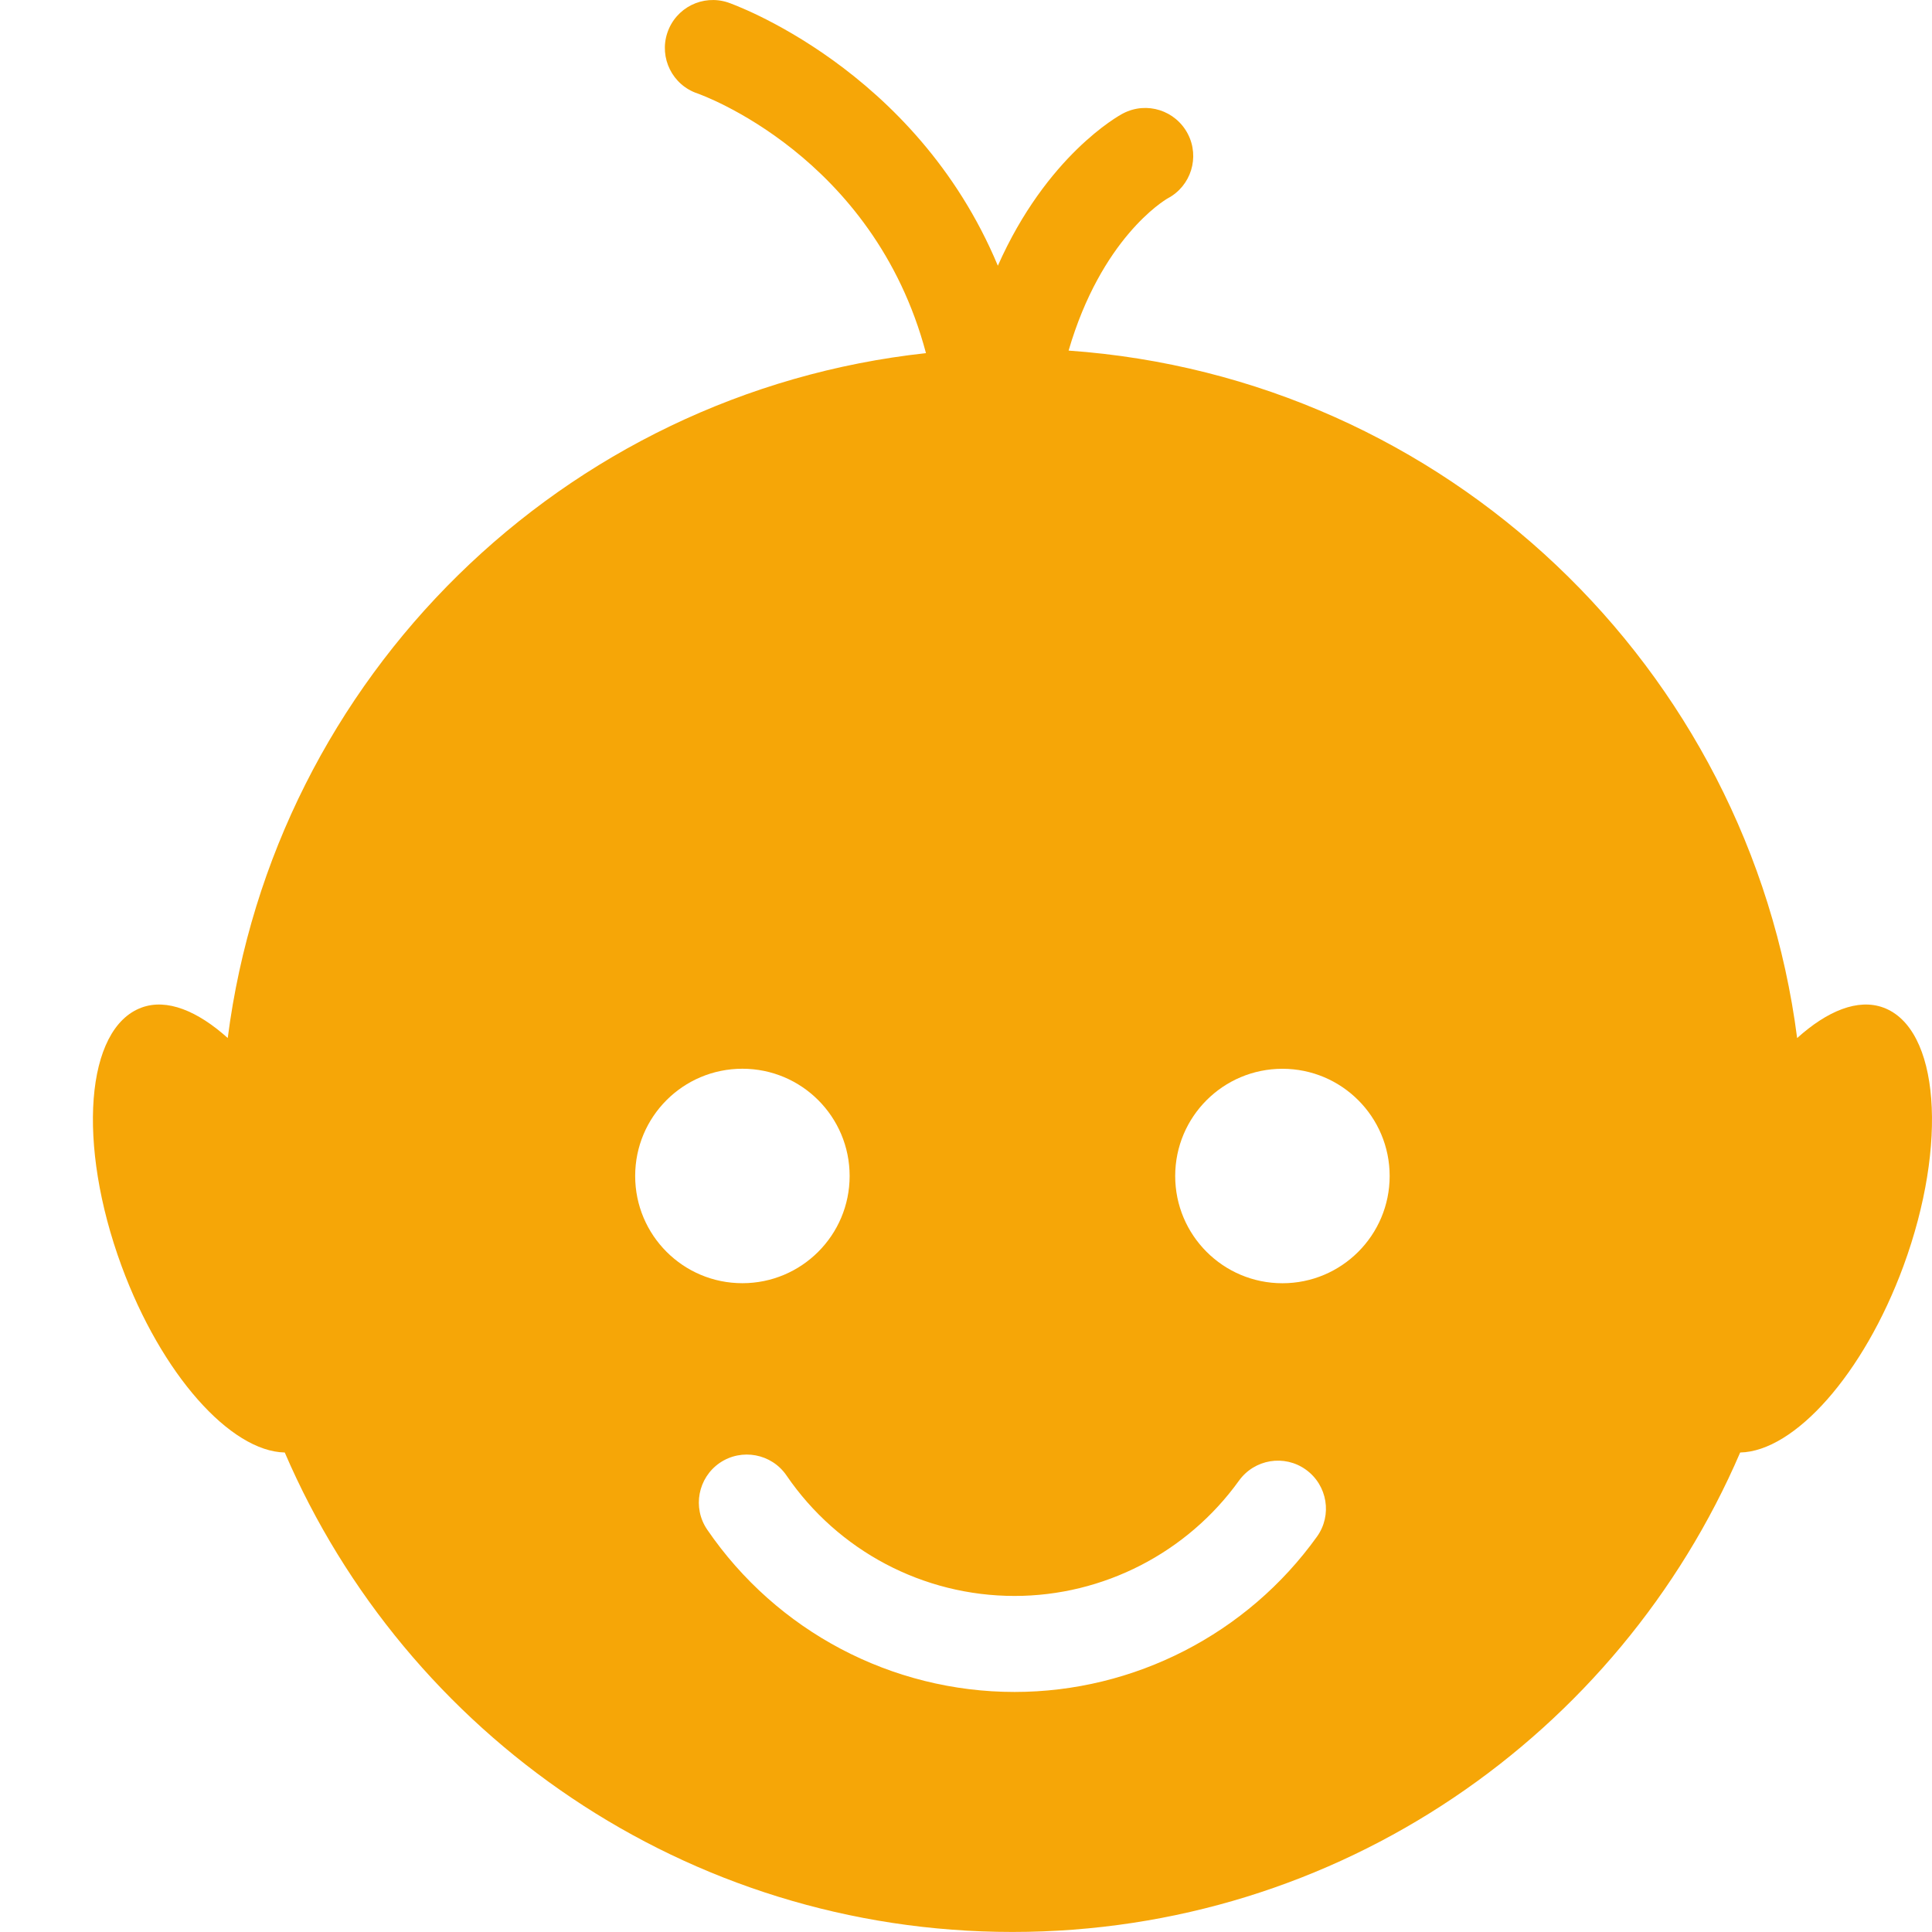 <?xml version="1.0" encoding="utf-8"?>
<!-- Generator: Adobe Illustrator 15.1.0, SVG Export Plug-In . SVG Version: 6.00 Build 0)  -->
<!DOCTYPE svg PUBLIC "-//W3C//DTD SVG 1.1//EN" "http://www.w3.org/Graphics/SVG/1.1/DTD/svg11.dtd">
<svg version="1.1" id="Слой_1" xmlns="http://www.w3.org/2000/svg" xmlns:xlink="http://www.w3.org/1999/xlink" x="0px" y="0px"
	 width="42.52px" height="42.52px" viewBox="0 0 42.52 42.52" enable-background="new 0 0 42.52 42.52" xml:space="preserve">
<path fill="#F6A607" d="M41.449,22.175c-0.559-0.205-1.234,0.073-1.897,0.671C38.5,14.685,31.816,8.3,23.518,7.716
	c0.719-2.463,2.089-3.298,2.184-3.352c0.51-0.271,0.707-0.903,0.44-1.417c-0.269-0.517-0.902-0.722-1.423-0.452
	c-0.104,0.052-1.684,0.932-2.758,3.353c-1.818-4.354-5.884-5.776-5.938-5.793c-0.556-0.185-1.151,0.114-1.336,0.667
	c-0.185,0.554,0.114,1.152,0.667,1.336c0.046,0.017,3.87,1.36,5.025,5.714c-7.986,0.87-14.345,7.131-15.367,15.073
	c-0.664-0.597-1.339-0.875-1.896-0.67c-1.234,0.453-1.43,2.999-0.441,5.687c0.88,2.392,2.399,4.08,3.592,4.105
	c2.669,6.205,8.833,10.552,16.015,10.552c7.184,0,13.348-4.347,16.016-10.552c1.191-0.024,2.714-1.713,3.594-4.105
	C42.879,25.174,42.681,22.628,41.449,22.175z M13.979,25.881c0-1.305,1.056-2.36,2.36-2.36c1.304,0,2.36,1.056,2.36,2.36
	c0,1.304-1.057,2.36-2.36,2.36C15.035,28.242,13.979,27.185,13.979,25.881z M28.984,33.819c-1.535,2.142-4.023,3.418-6.654,3.418
	c-2.708,0-5.237-1.337-6.766-3.573c-0.329-0.482-0.204-1.139,0.277-1.469c0.48-0.326,1.138-0.205,1.468,0.277
	c1.134,1.66,3.01,2.652,5.02,2.652c1.951,0,3.797-0.949,4.938-2.536c0.342-0.475,1-0.584,1.474-0.243S29.324,33.346,28.984,33.819z
	 M28.224,28.242c-1.304,0-2.36-1.057-2.36-2.36c0-1.305,1.057-2.36,2.36-2.36s2.36,1.056,2.36,2.36
	C30.584,27.185,29.527,28.242,28.224,28.242z"/>
</svg>
